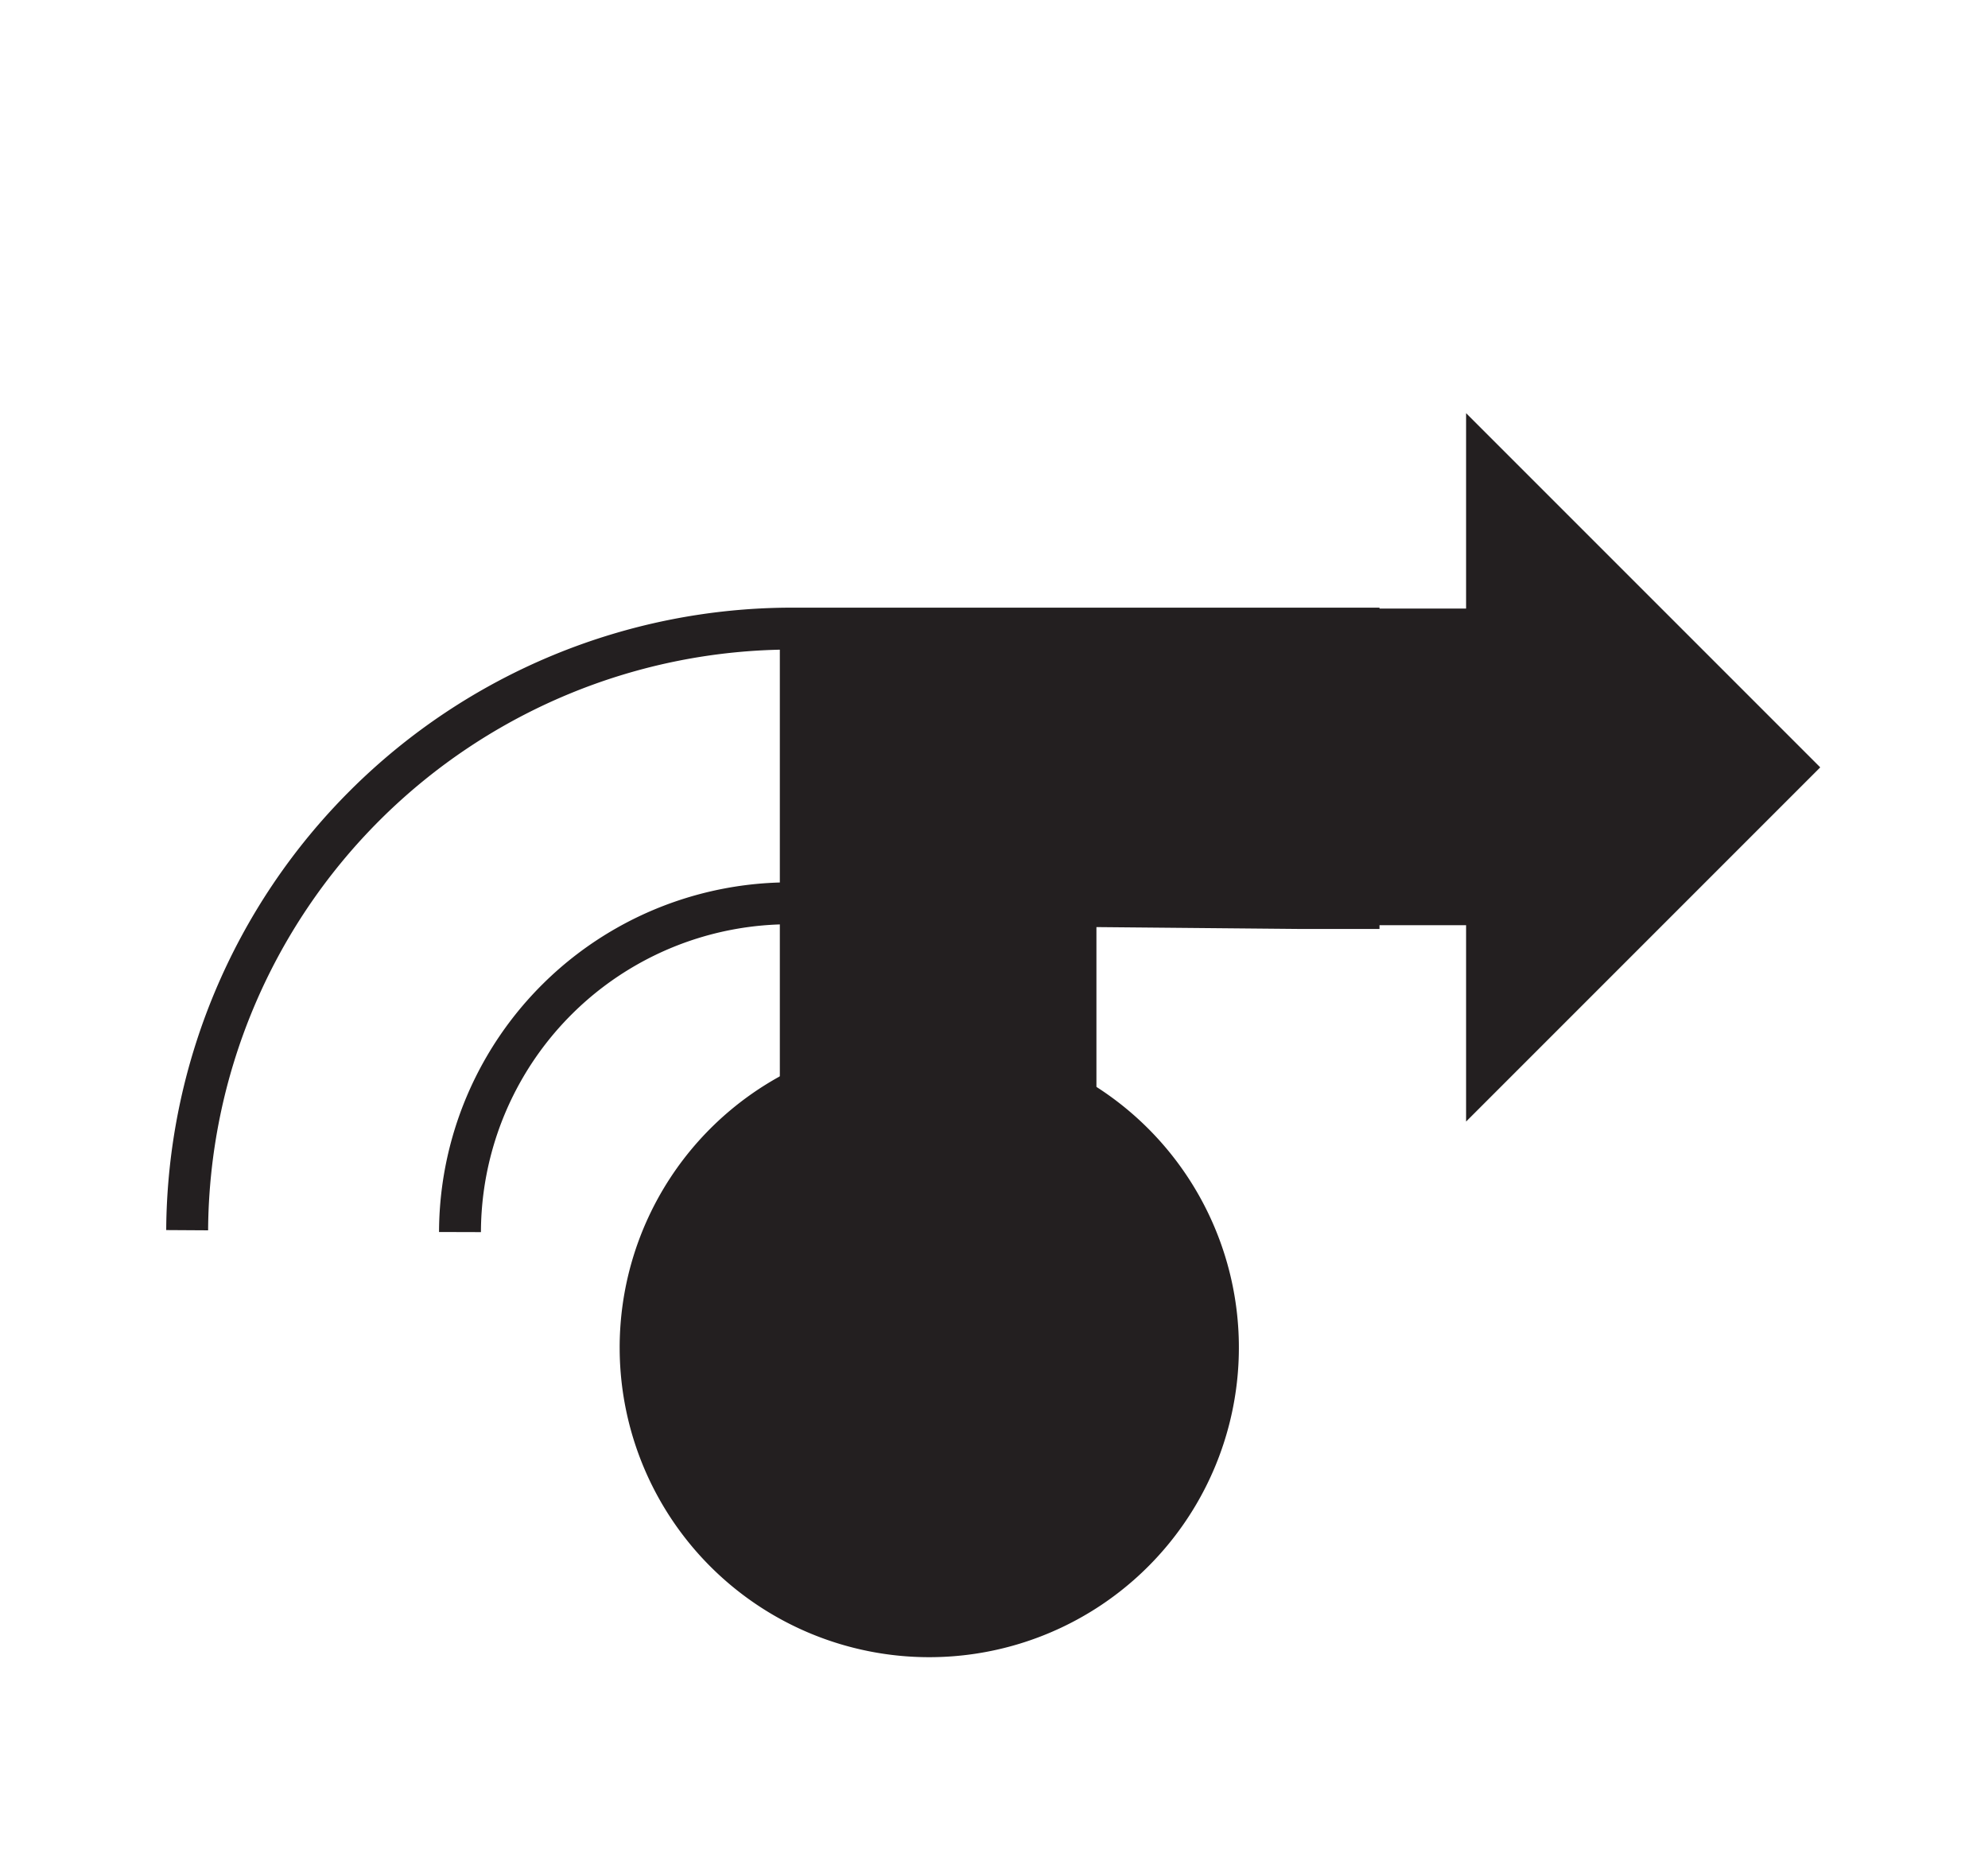 <svg id="Ebene_1" viewBox="0 0 21.35 19.98" xmlns="http://www.w3.org/2000/svg">
    <polygon fill="none" fill-rule="evenodd"
        points="10.68 0 21.36 0 21.36 19.98 10.68 19.98 0 19.98 0 0 10.68 0" />
    <path d="M89.48,97.22A3.25,3.25,0,1,0,86.23,94,3.25,3.25,0,0,0,89.48,97.22Z" fill="#231f20"
        stroke="#231f20" stroke-width="0.15" transform="translate(-79.5 -79.5)" />
    <path d="M81.51,92.71A6.5,6.5,0,0,1,88,86.25h0l6.09,0v3h-.66L88,89.2a3.54,3.54,0,0,0-3.56,3.53"
        fill="none" fill-rule="evenodd" stroke="#231f20" stroke-width="0.45"
        transform="translate(-79.5 -79.5)" />
    <polygon fill="#231f20"
        points="19.23 8.24 15.97 4.98 15.97 6.76 8.6 6.76 8.6 15.89 11.55 15.89 11.55 9.71 15.97 9.71 15.97 11.5 19.23 8.24"
        stroke="#231f20" stroke-width="0.45" />
</svg>